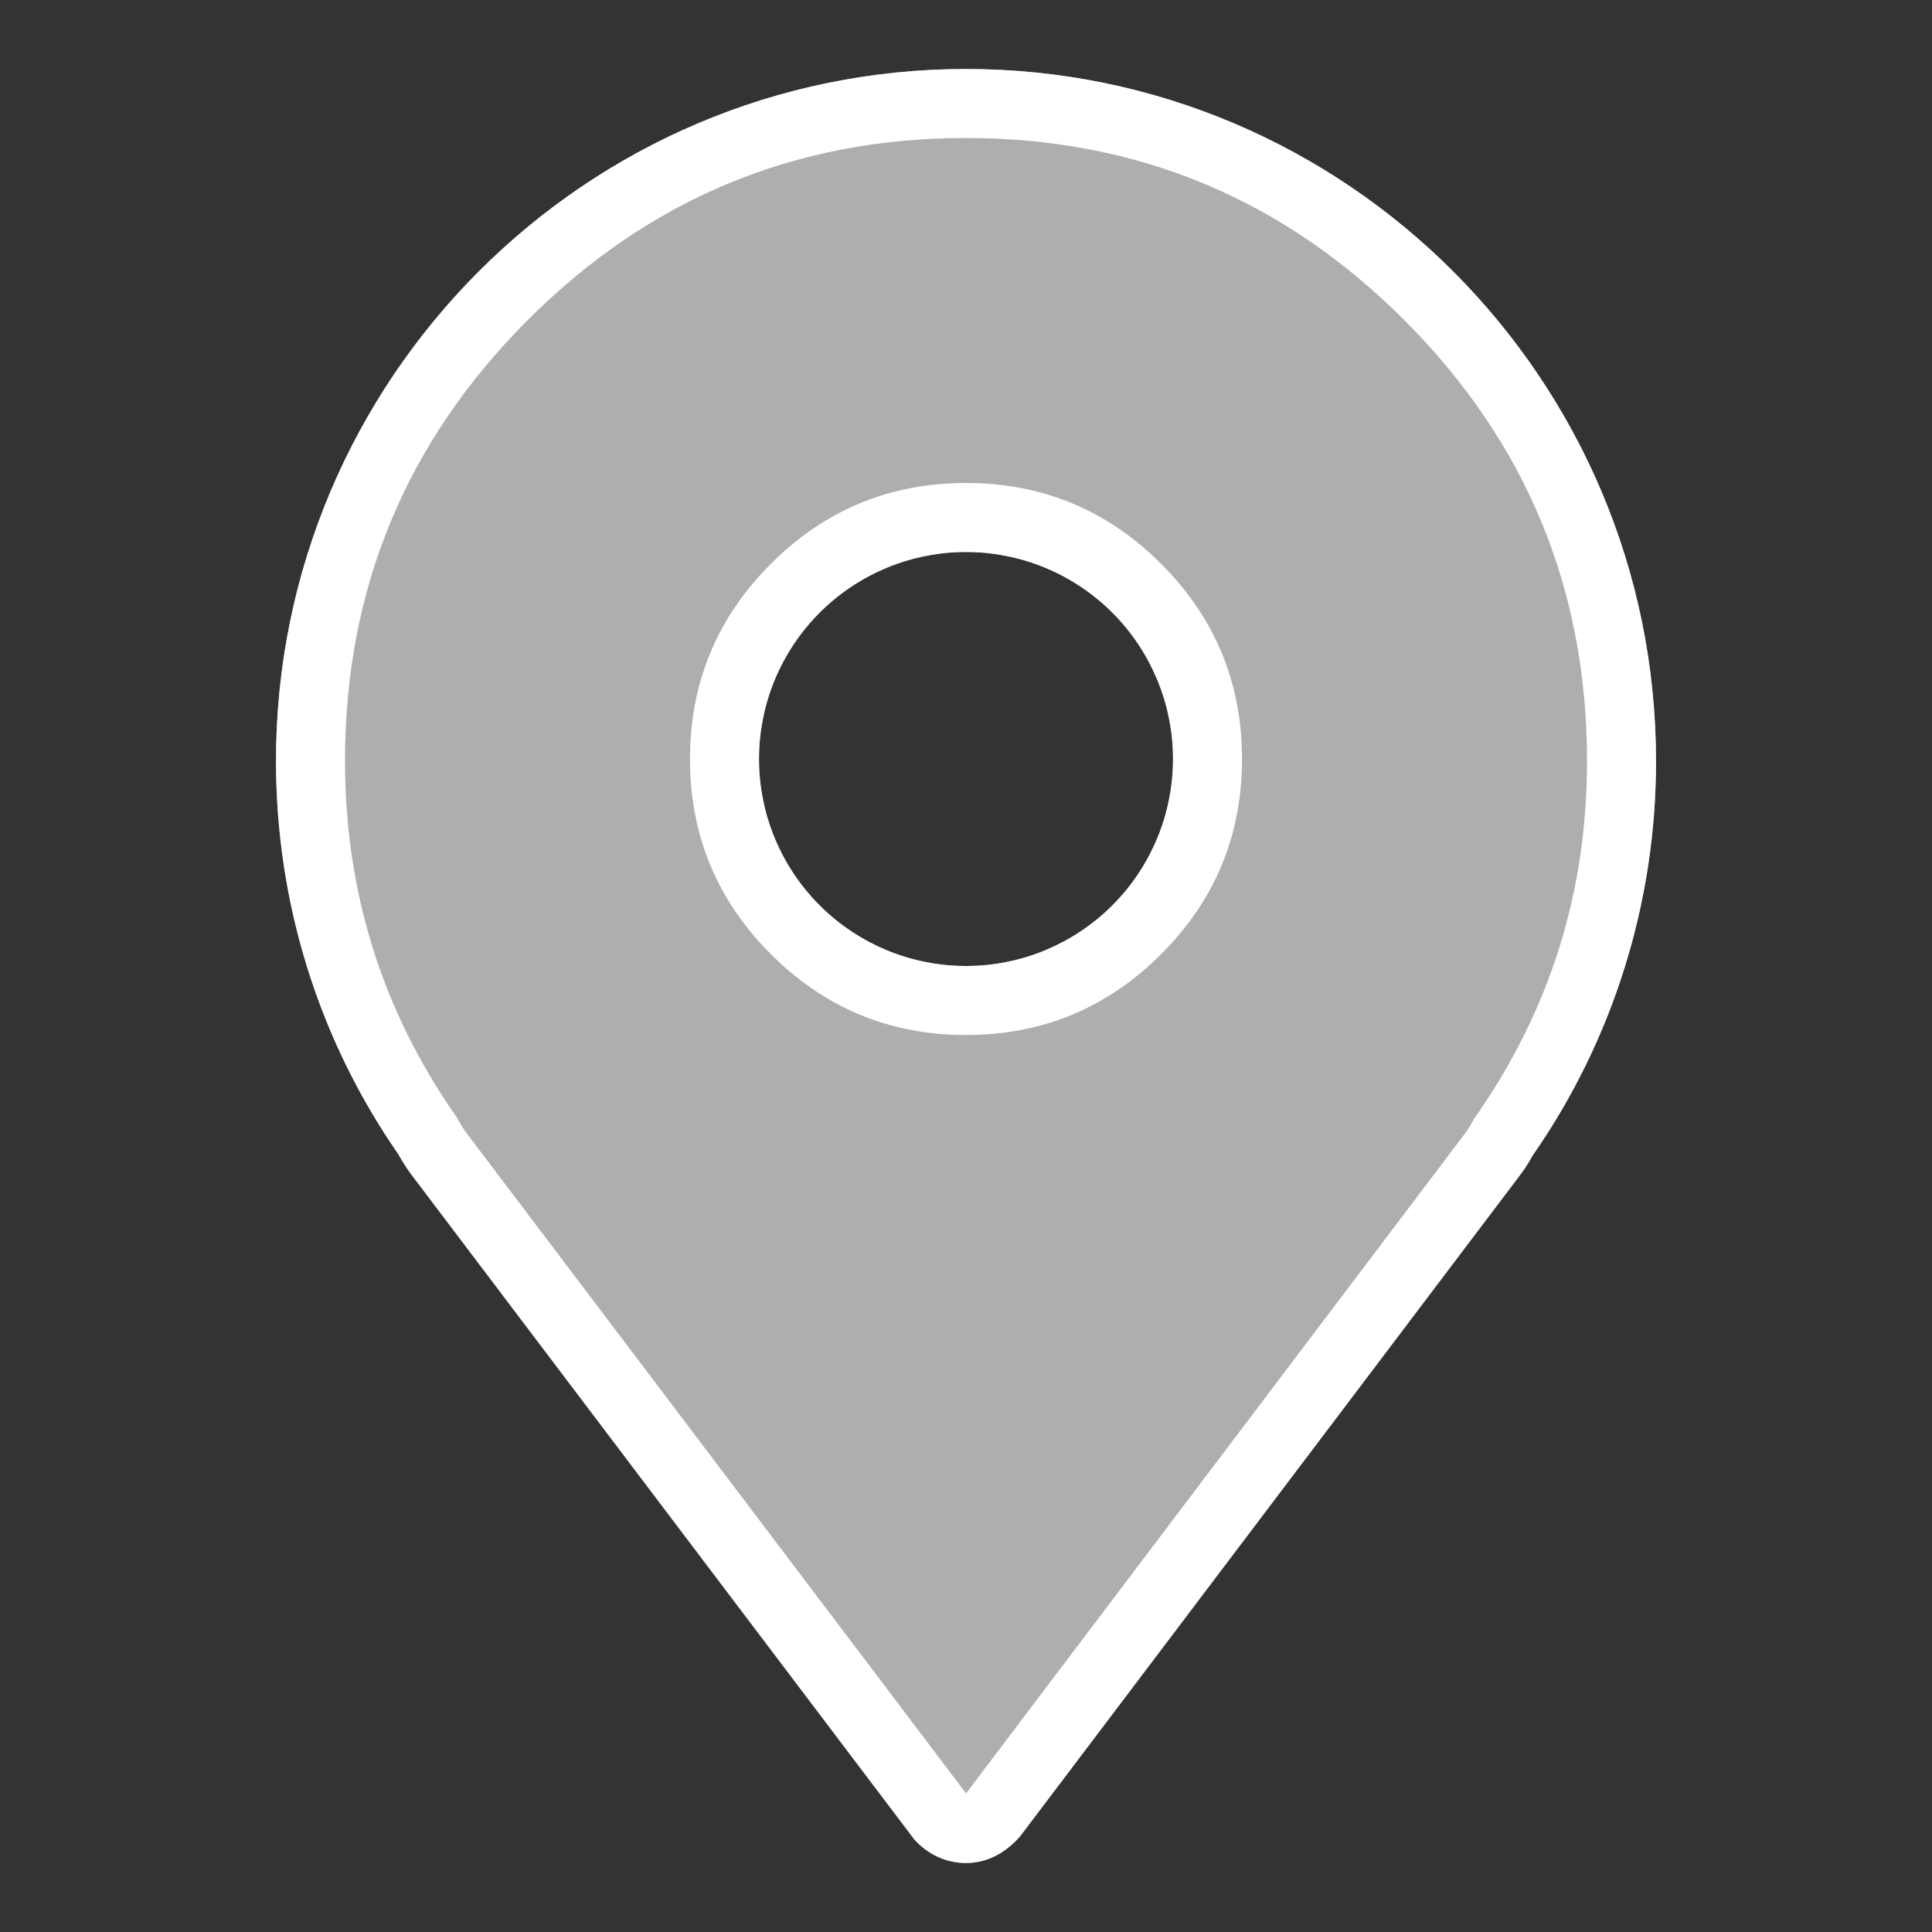<svg xmlns="http://www.w3.org/2000/svg" xmlns:xlink="http://www.w3.org/1999/xlink" fill="none" version="1.1" width="28" height="28" viewBox="0 0 28 28"><rect x="0" y="0" width="28" height="28" fill="#333333" stroke="none"/><g><g style="opacity:0;"><rect x="0" y="0" width="28" height="28" rx="0" fill="#000000" fill-opacity="1"/></g><g><path d="M4,11.028C4,5.499,8.485,1,14,1C19.514,1,24,5.499,24,11.028C24.003,13.073,23.379,15.069,22.213,16.745C22.18,16.806,22.118,16.911,22.047,17.007L14.782,26.616C14.55,26.877,14.282,27,14,27C13.715,27,13.449,26.878,13.25,26.657L5.951,17.008C5.883,16.915,5.824,16.818,5.767,16.719C4.616,15.056,4,13.081,4,11.028ZM14,14Q14.147,14,14.294,13.986Q14.441,13.971,14.585,13.942Q14.73,13.914,14.871,13.871Q15.012,13.828,15.148,13.772Q15.284,13.715,15.414,13.646Q15.544,13.576,15.667,13.494Q15.789,13.412,15.903,13.319Q16.017,13.226,16.121,13.121Q16.226,13.017,16.319,12.903Q16.413,12.789,16.494,12.667Q16.576,12.544,16.646,12.414Q16.715,12.284,16.772,12.148Q16.828,12.012,16.871,11.871Q16.914,11.73,16.942,11.585Q16.971,11.441,16.986,11.294Q17,11.147,17,11Q17,10.853,16.986,10.706Q16.971,10.559,16.942,10.415Q16.914,10.27,16.871,10.129Q16.828,9.988,16.772,9.852Q16.715,9.716,16.646,9.586Q16.576,9.456,16.494,9.333Q16.413,9.211,16.319,9.097Q16.226,8.983,16.121,8.879Q16.017,8.774,15.903,8.681Q15.789,8.587,15.667,8.506Q15.544,8.424,15.414,8.354Q15.284,8.285,15.148,8.228Q15.012,8.172,14.871,8.129Q14.73,8.086,14.585,8.058Q14.441,8.029,14.294,8.014Q14.147,8,14,8Q13.853,8,13.706,8.014Q13.559,8.029,13.415,8.058Q13.27,8.086,13.129,8.129Q12.988,8.172,12.852,8.228Q12.716,8.285,12.586,8.354Q12.456,8.424,12.333,8.506Q12.211,8.587,12.097,8.681Q11.983,8.774,11.879,8.879Q11.774,8.983,11.681,9.097Q11.587,9.211,11.506,9.333Q11.424,9.456,11.354,9.586Q11.285,9.716,11.228,9.852Q11.172,9.988,11.129,10.129Q11.086,10.27,11.058,10.415Q11.029,10.559,11.014,10.706Q11,10.853,11,11Q11,11.147,11.014,11.294Q11.029,11.441,11.058,11.585Q11.086,11.73,11.129,11.871Q11.172,12.012,11.228,12.148Q11.285,12.284,11.354,12.414Q11.424,12.544,11.506,12.667Q11.587,12.789,11.681,12.903Q11.774,13.017,11.879,13.121Q11.983,13.226,12.097,13.319Q12.211,13.412,12.333,13.494Q12.456,13.576,12.586,13.646Q12.716,13.715,12.852,13.772Q12.988,13.828,13.129,13.871Q13.27,13.914,13.415,13.942Q13.559,13.971,13.706,13.986Q13.853,14,14,14Z" fill-rule="evenodd" fill="#AEAEAE" fill-opacity="1"/><path d="M22.213,16.745C23.379,15.069,24.003,13.073,24,11.028C24,5.499,19.514,1,14,1C8.485,1,4,5.499,4,11.028C4,13.081,4.616,15.056,5.767,16.719C5.824,16.818,5.883,16.915,5.951,17.008L13.25,26.657C13.449,26.878,13.715,27,14,27C14.282,27,14.55,26.877,14.782,26.616L22.047,17.007C22.118,16.911,22.18,16.806,22.213,16.745ZM14.001,25.991L21.244,16.411Q21.291,16.347,21.333,16.27L21.36,16.22L21.392,16.174Q23.004,13.857,23,11.028Q23,7.294,20.36,4.647Q17.72,2,14,2Q10.279,2,7.64,4.647Q5,7.294,5,11.028Q5,13.855,6.589,16.149L6.613,16.184L6.633,16.22Q6.708,16.349,6.749,16.405L14.001,25.991ZM11.172,13.828Q12.343,15,14,15Q15.657,15,16.828,13.828Q18,12.657,18,11Q18,9.343,16.828,8.172Q15.657,7,14,7Q12.343,7,11.172,8.172Q10,9.343,10,11Q10,12.657,11.172,13.828ZM17,11Q17,11.147,16.986,11.294Q16.971,11.441,16.942,11.585Q16.914,11.73,16.871,11.871Q16.828,12.012,16.772,12.148Q16.715,12.284,16.646,12.414Q16.576,12.544,16.494,12.667Q16.413,12.789,16.319,12.903Q16.226,13.017,16.121,13.121Q16.017,13.226,15.903,13.319Q15.789,13.412,15.667,13.494Q15.544,13.576,15.414,13.646Q15.284,13.715,15.148,13.772Q15.012,13.828,14.871,13.871Q14.73,13.914,14.585,13.942Q14.441,13.971,14.294,13.986Q14.147,14,14,14Q13.853,14,13.706,13.986Q13.559,13.971,13.415,13.942Q13.27,13.914,13.129,13.871Q12.988,13.828,12.852,13.772Q12.716,13.715,12.586,13.646Q12.456,13.576,12.333,13.494Q12.211,13.412,12.097,13.319Q11.983,13.226,11.879,13.121Q11.774,13.017,11.681,12.903Q11.587,12.789,11.506,12.667Q11.424,12.544,11.354,12.414Q11.285,12.284,11.228,12.148Q11.172,12.012,11.129,11.871Q11.086,11.73,11.058,11.585Q11.029,11.441,11.014,11.294Q11,11.147,11,11Q11,10.853,11.014,10.706Q11.029,10.559,11.058,10.415Q11.086,10.27,11.129,10.129Q11.172,9.988,11.228,9.852Q11.285,9.716,11.354,9.586Q11.424,9.456,11.506,9.333Q11.587,9.211,11.681,9.097Q11.774,8.983,11.879,8.879Q11.983,8.774,12.097,8.681Q12.211,8.587,12.333,8.506Q12.456,8.424,12.586,8.354Q12.716,8.285,12.852,8.228Q12.988,8.172,13.129,8.129Q13.27,8.086,13.415,8.058Q13.559,8.029,13.706,8.014Q13.853,8,14,8Q14.147,8,14.294,8.014Q14.441,8.029,14.585,8.058Q14.73,8.086,14.871,8.129Q15.012,8.172,15.148,8.228Q15.284,8.285,15.414,8.354Q15.544,8.424,15.667,8.506Q15.789,8.587,15.903,8.681Q16.017,8.774,16.121,8.879Q16.226,8.983,16.319,9.097Q16.413,9.211,16.494,9.333Q16.576,9.456,16.646,9.586Q16.715,9.716,16.772,9.852Q16.828,9.988,16.871,10.129Q16.914,10.27,16.942,10.415Q16.971,10.559,16.986,10.706Q17,10.853,17,11Z" fill-rule="evenodd" fill="#FFFFFF" fill-opacity="1"/></g></g></svg>